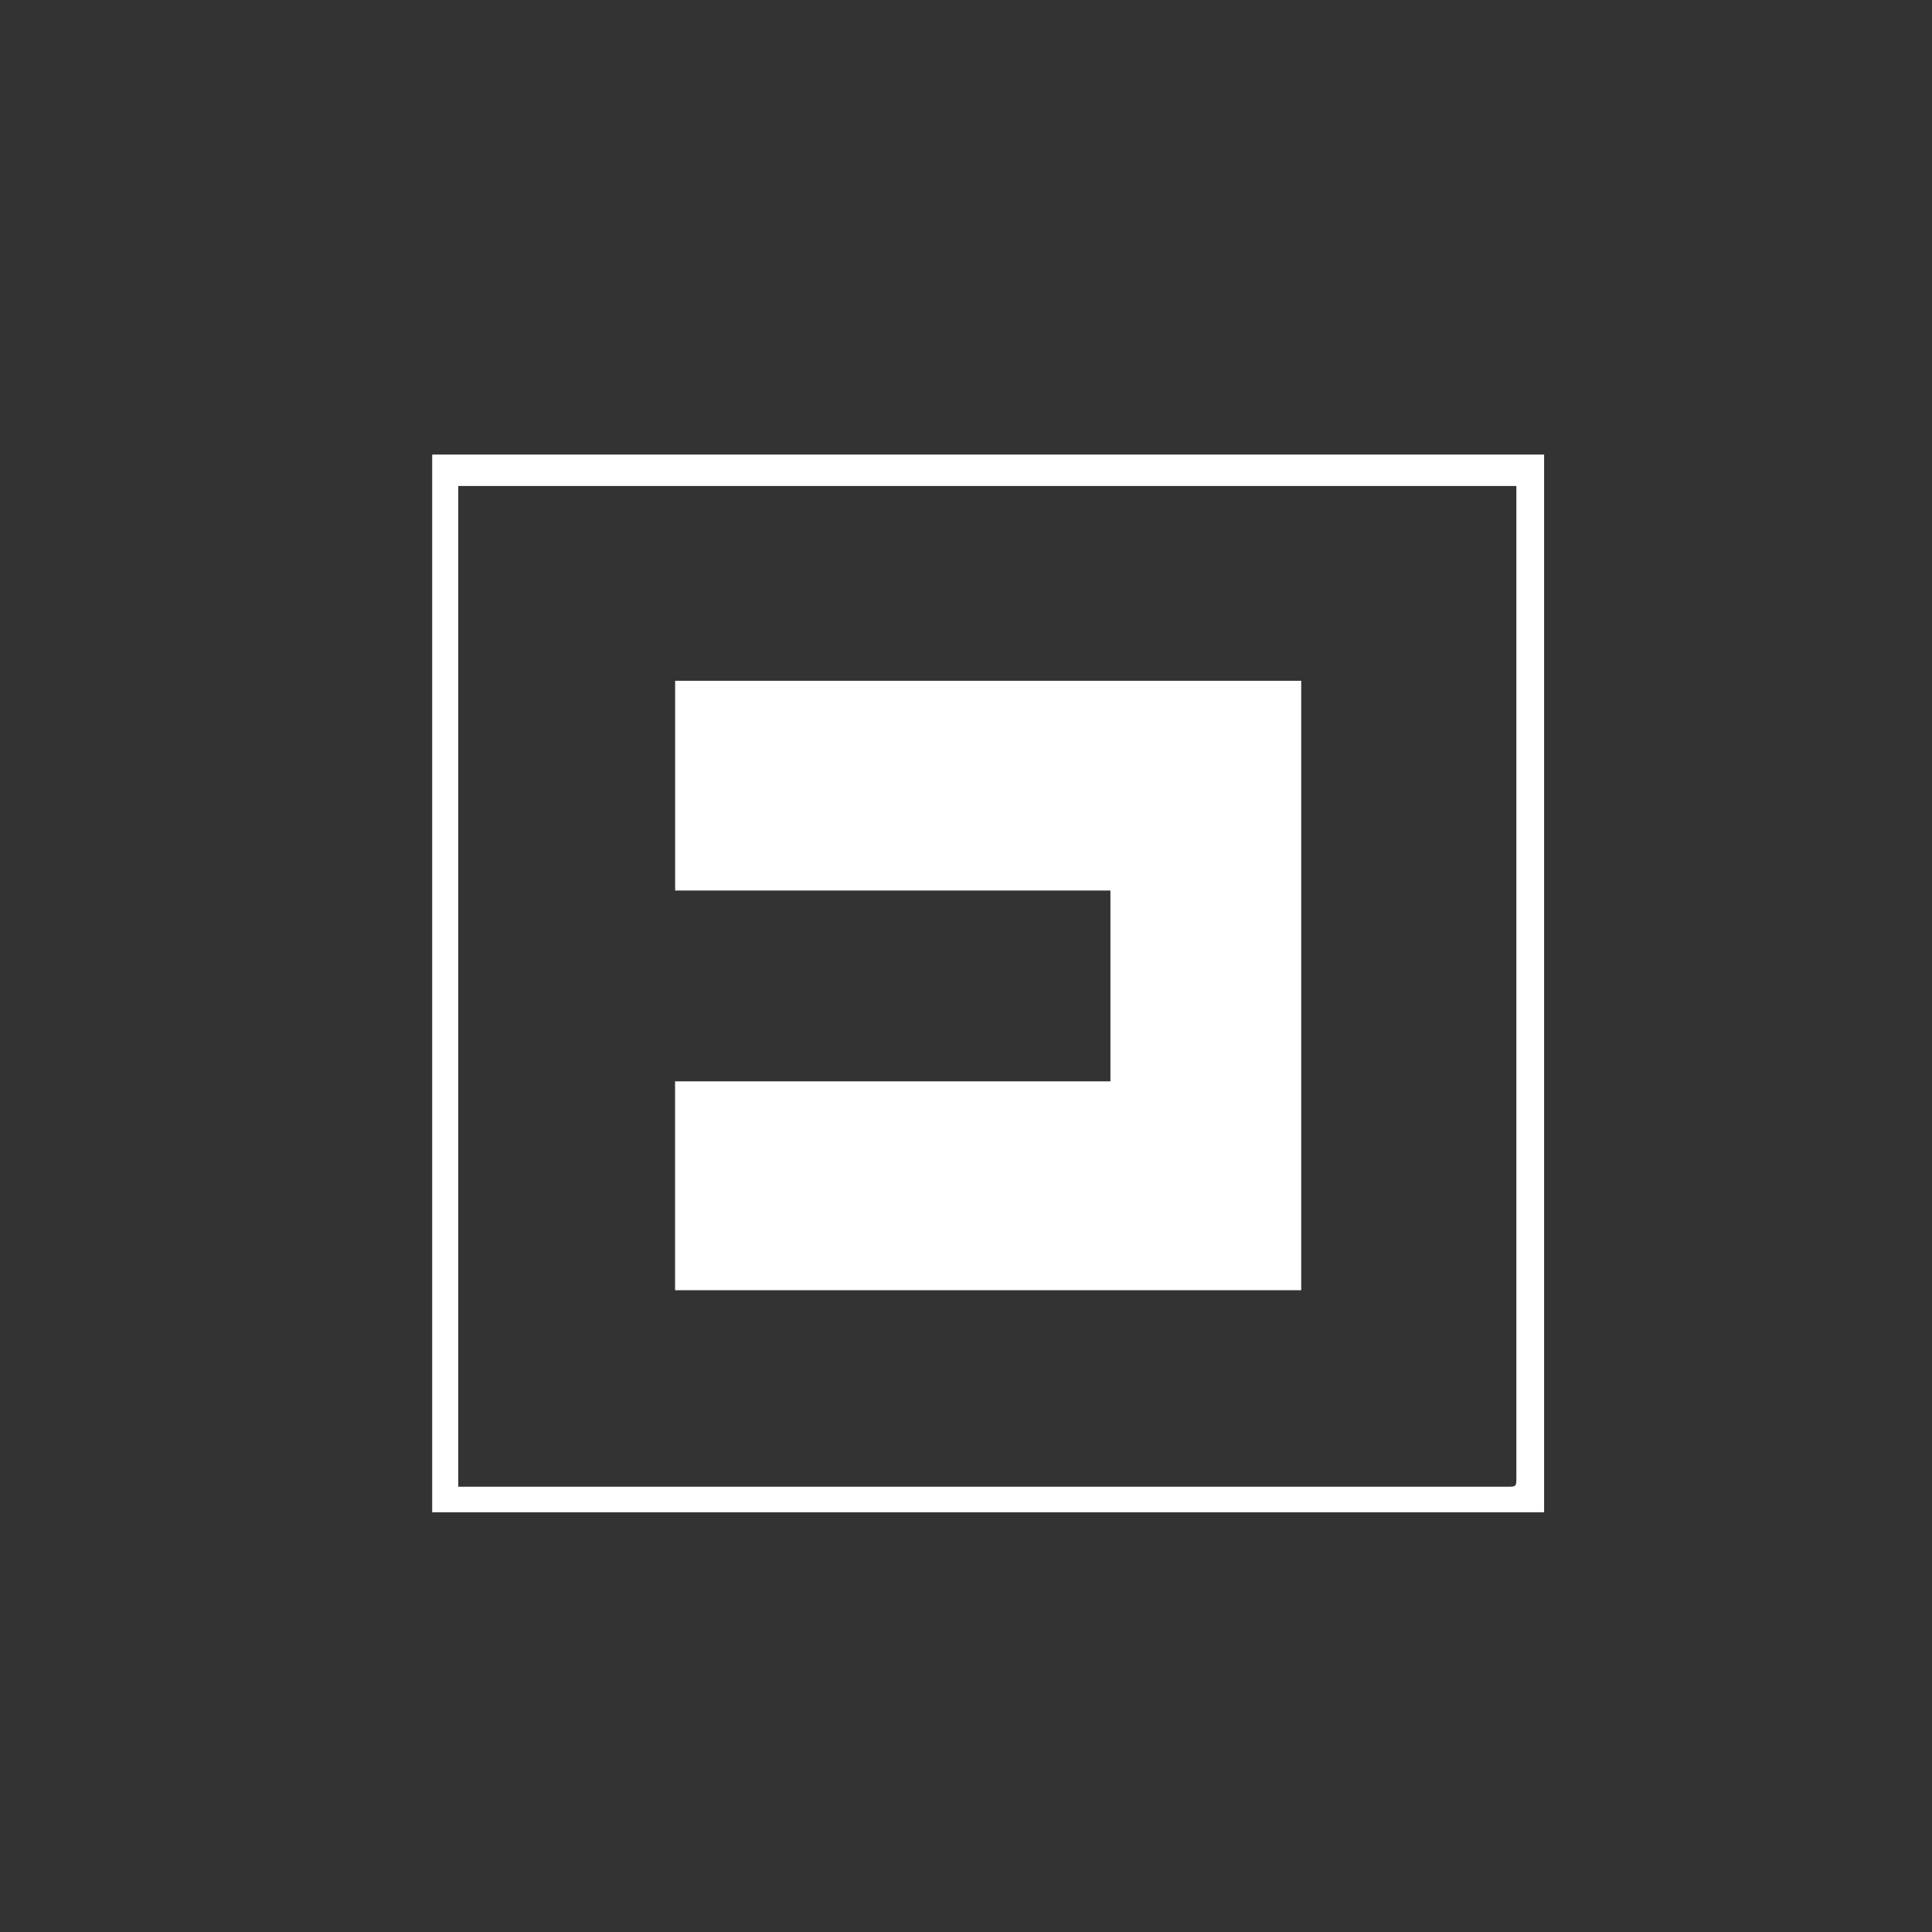 <svg version="1.1" id="Layer_1" xmlns="http://www.w3.org/2000/svg" xmlns:xlink="http://www.w3.org/1999/xlink" x="0px" y="0px"
	 width="100%" viewBox="0 0 2084 2084" enable-background="new 0 0 2084 2084" xml:space="preserve">
<rect x="0" y="0" width="2084" height="2084" fill="#333333" stroke="none"/>
<path fill="#FFFFFF" opacity="1" stroke="none" 
	d="
M1128,490.328 
	C1307.613,490.328 1486.226,490.328 1665.586,490.328 
	C1665.586,870.824 1665.586,1250.829 1665.586,1631.254 
	C1265.672,1631.254 866.201,1631.254 466.197,1631.254 
	C466.197,1251.038 466.197,871.234 466.197,490.328 
	C686.589,490.328 906.794,490.328 1128,490.328 
M1635.665,815 
	C1635.665,718.15 1635.665,621.299 1635.665,524.221 
	C1254.414,524.221 874.351,524.221 494.321,524.221 
	C494.321,884.157 494.321,1243.544 494.321,1603.665 
	C498.88,1603.665 502.817,1603.665 506.753,1603.665 
	C878.338,1603.665 1249.923,1603.664 1621.507,1603.669 
	C1636.756,1603.669 1635.673,1604.91 1635.673,1589.829 
	C1635.662,1332.22 1635.665,1074.61 1635.665,815 
z"/>
<path fill="#FFFFFF" opacity="1" stroke="none" 
	d="
M1326,734.328 
	C1352.29,734.328 1377.579,734.328 1403.6,734.328 
	C1403.6,953.602 1403.6,1172.366 1403.6,1391.733 
	C1178.73,1391.733 953.642,1391.733 728.174,1391.733 
	C728.174,1316.717 728.174,1241.932 728.174,1166.426 
	C884.867,1166.426 1041.054,1166.426 1197.787,1166.426 
	C1197.787,1097.588 1197.787,1029.472 1197.787,960.58 
	C1041.19,960.58 885.021,960.58 728.26,960.58 
	C728.26,885.006 728.26,810.206 728.26,734.328 
	C927.228,734.328 1126.114,734.328 1326,734.328 
z"/>
</svg>

